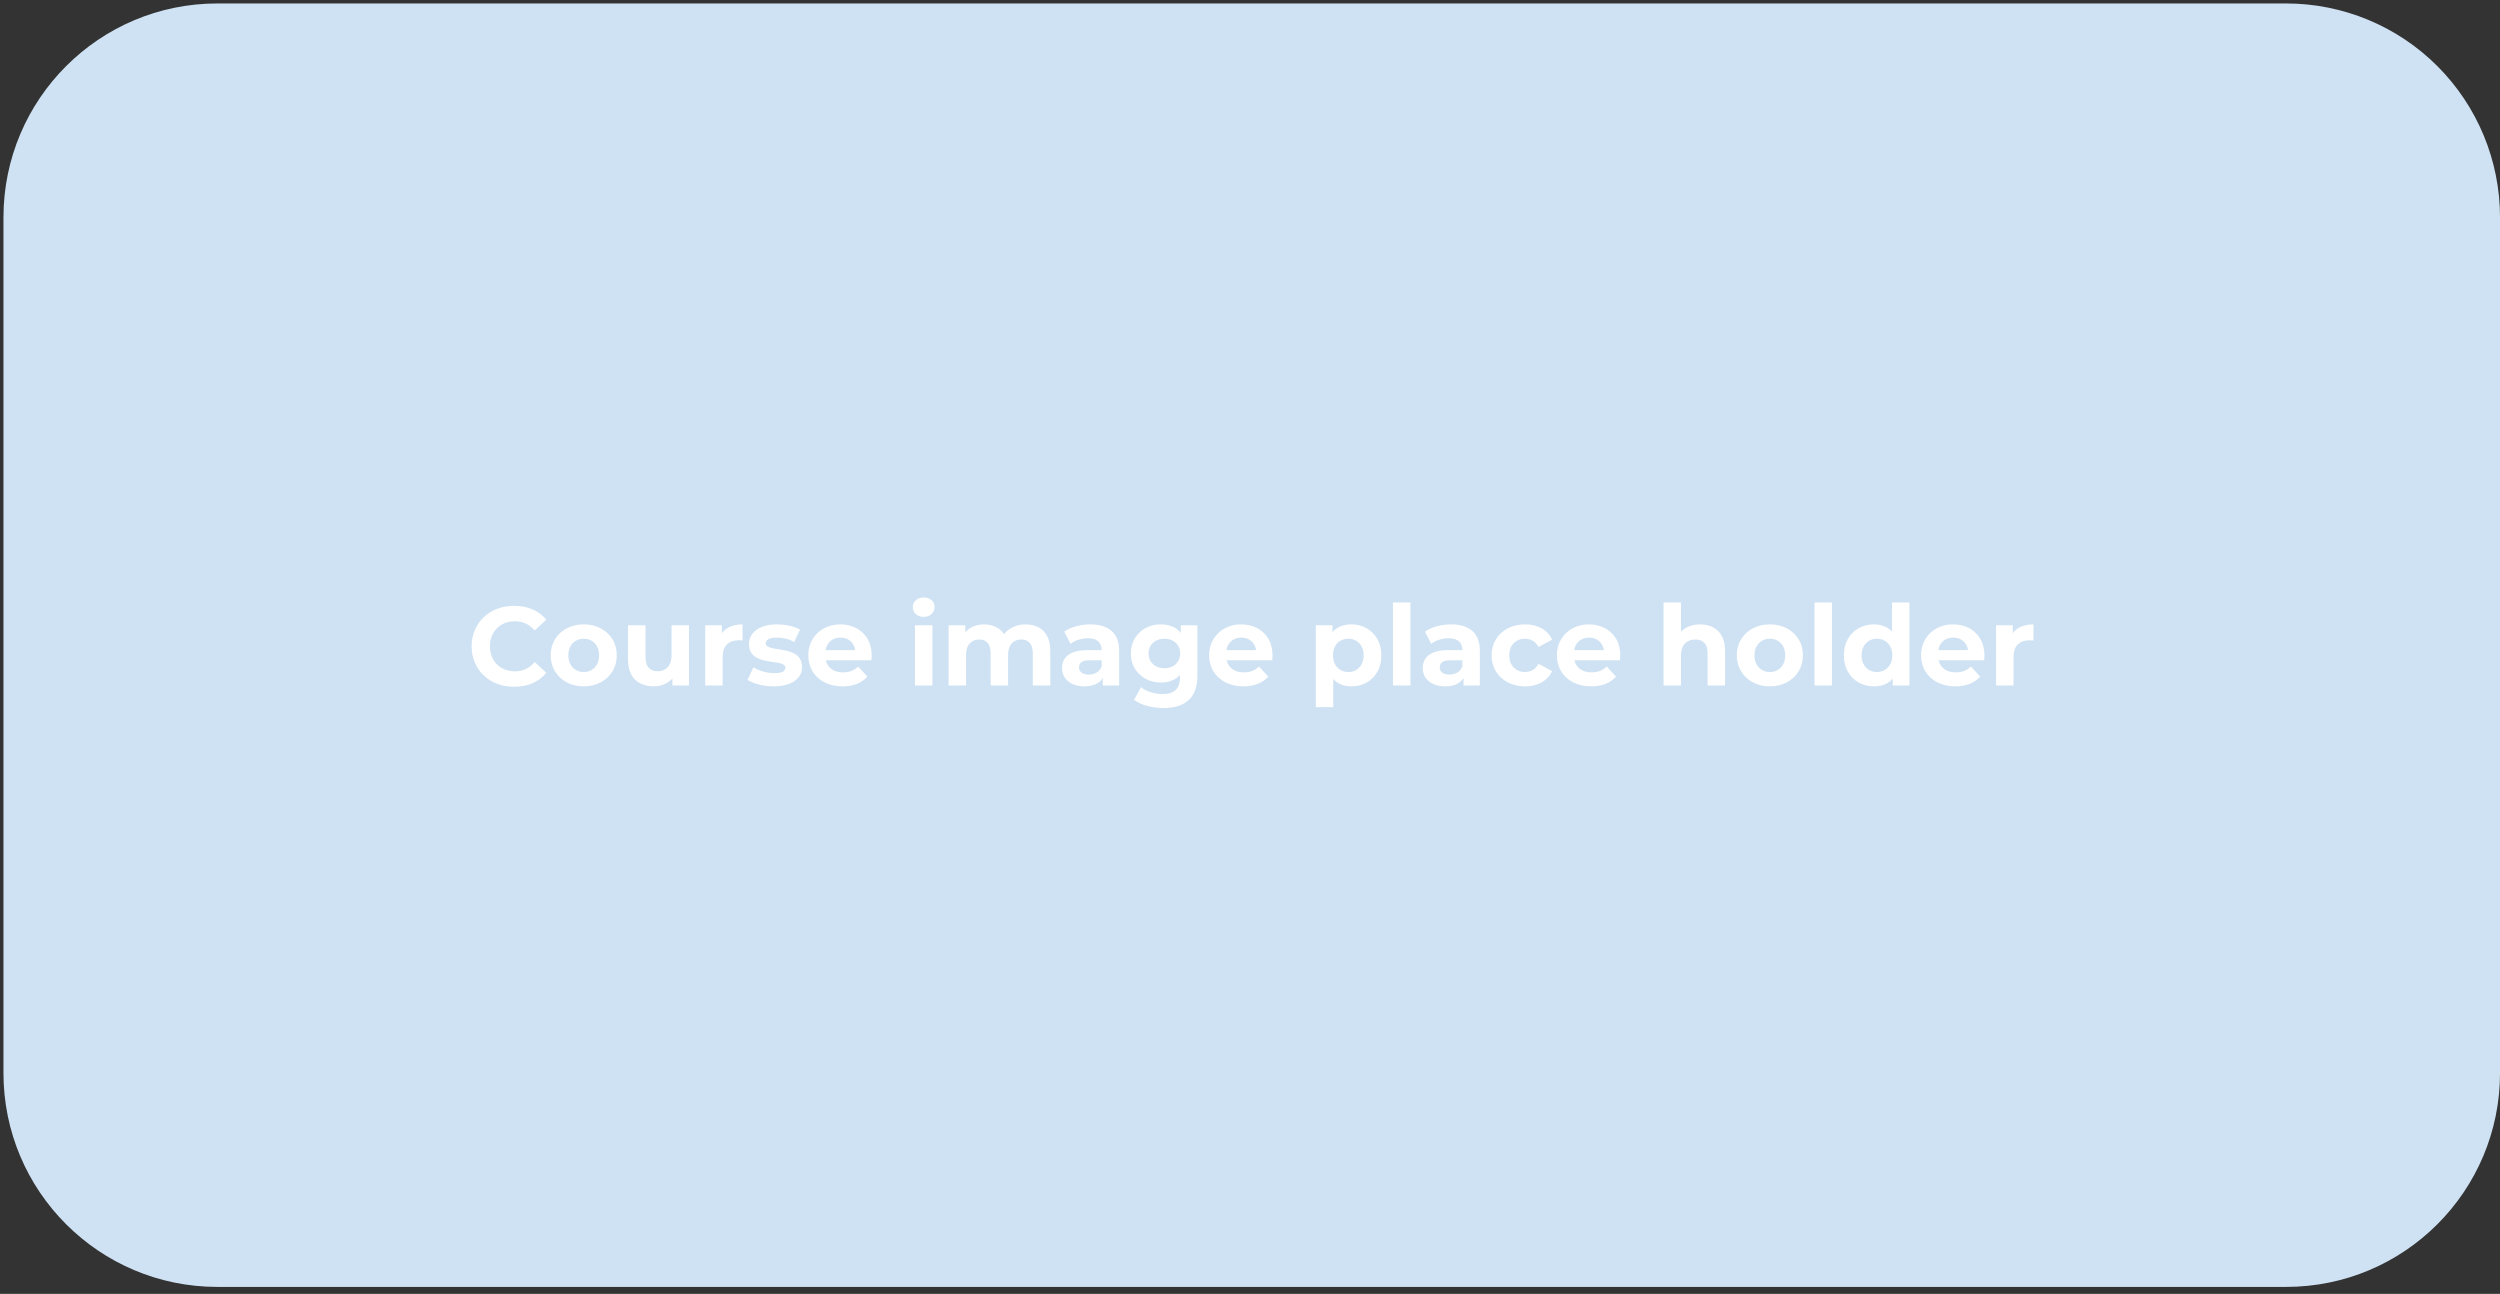 <svg version="1.1" viewBox="0.0 0.0 1788.669 925.714" fill="none" stroke="none" stroke-linecap="square" stroke-miterlimit="10" xmlns:xlink="http://www.w3.org/1999/xlink" xmlns="http://www.w3.org/2000/svg"><rect x="0.0" y="0.0" width="1788.669" height="925.714" fill="#333333" stroke="none"/><clipPath id="p.0"><path d="m0 0l1788.669 0l0 925.714l-1788.669 0l0 -925.714z" clip-rule="nonzero"/></clipPath><g clip-path="url(#p.0)"><path fill="#000000" fill-opacity="0.0" d="m0 0l1788.669 0l0 925.714l-1788.669 0z" fill-rule="evenodd"/><path fill="#000000" fill-opacity="0.0" d="m1.239 2.478l1778.299 0l0 42.016l-1778.299 0z" fill-rule="evenodd"/><path fill="#cfe2f3" d="m2.478 155.525l0 0c0 -84.526 68.522 -153.048 153.048 -153.048l1480.109 0c40.591 0 79.519 16.125 108.221 44.827c28.702 28.702 44.827 67.63 44.827 108.221l0 612.172c0 84.526 -68.522 153.048 -153.048 153.048l-1480.109 0c-84.526 0 -153.048 -68.522 -153.048 -153.048z" fill-rule="evenodd"/><path fill="#000000" fill-opacity="0.0" d="m1.249 403.438l1788.661 0l0 116.346l-1788.661 0z" fill-rule="evenodd"/><path fill="#ffffff" d="m367.738 491.365q-6.484 0 -12.047 -2.109q-5.547 -2.125 -9.625 -6.047q-4.078 -3.922 -6.359 -9.203q-2.281 -5.281 -2.281 -11.594q0 -6.312 2.281 -11.594q2.281 -5.281 6.391 -9.203q4.125 -3.922 9.641 -6.031q5.516 -2.125 12.078 -2.125q7.281 0 13.156 2.516q5.891 2.516 9.891 7.391l-8.328 7.688q-2.875 -3.281 -6.406 -4.922q-3.516 -1.641 -7.672 -1.641q-3.922 0 -7.203 1.281q-3.266 1.281 -5.672 3.688q-2.406 2.391 -3.734 5.672q-1.312 3.281 -1.312 7.281q0 4.0 1.312 7.281q1.328 3.281 3.734 5.688q2.406 2.391 5.672 3.672q3.281 1.281 7.203 1.281q4.156 0 7.672 -1.641q3.531 -1.641 6.406 -5.0l8.328 7.672q-4.0 4.891 -9.891 7.453q-5.875 2.547 -13.234 2.547zm49.917 -0.312q-6.875 0 -12.203 -2.875q-5.312 -2.891 -8.391 -7.891q-3.078 -5.0 -3.078 -11.391q0 -6.484 3.078 -11.484q3.078 -5.0 8.391 -7.844q5.328 -2.844 12.203 -2.844q6.812 0 12.172 2.844q5.359 2.844 8.391 7.812q3.047 4.953 3.047 11.516q0 6.391 -3.047 11.391q-3.031 5.0 -8.391 7.891q-5.359 2.875 -12.172 2.875zm0 -10.234q3.125 0 5.594 -1.438q2.484 -1.453 3.922 -4.125q1.453 -2.688 1.453 -6.359q0 -3.766 -1.453 -6.406q-1.438 -2.641 -3.922 -4.078q-2.469 -1.438 -5.594 -1.438q-3.109 0 -5.594 1.438q-2.484 1.438 -3.969 4.078q-1.469 2.641 -1.469 6.406q0 3.672 1.469 6.359q1.484 2.672 3.969 4.125q2.484 1.438 5.594 1.438zm50.087 10.234q-5.359 0 -9.562 -2.078q-4.203 -2.078 -6.531 -6.359q-2.312 -4.281 -2.312 -10.922l0 -24.328l12.484 0l0 22.484q0 5.359 2.281 7.891q2.281 2.516 6.438 2.516q2.875 0 5.109 -1.234q2.25 -1.25 3.531 -3.844q1.281 -2.609 1.281 -6.531l0 -21.281l12.484 0l0 43.047l-11.844 0l0 -11.844l2.156 3.438q-2.156 4.484 -6.359 6.766q-4.203 2.281 -9.156 2.281zm36.804 -0.641l0 -43.047l11.922 0l0 12.172l-1.688 -3.531q1.922 -4.547 6.156 -6.906q4.25 -2.375 10.328 -2.375l0 11.531q-0.797 -0.078 -1.438 -0.109q-0.641 -0.047 -1.359 -0.047q-5.125 0 -8.297 2.922q-3.156 2.906 -3.156 9.078l0 20.312l-12.469 0zm48.949 0.641q-5.516 0 -10.594 -1.312q-5.078 -1.328 -8.047 -3.328l4.172 -8.953q2.953 1.828 6.984 3.0q4.047 1.156 7.969 1.156q4.328 0 6.125 -1.031q1.797 -1.047 1.797 -2.891q0 -1.516 -1.406 -2.281q-1.391 -0.766 -3.719 -1.156q-2.312 -0.406 -5.078 -0.797q-2.75 -0.406 -5.562 -1.078q-2.797 -0.688 -5.125 -2.047q-2.312 -1.359 -3.719 -3.672q-1.391 -2.328 -1.391 -6.016q0 -4.078 2.359 -7.188q2.359 -3.125 6.828 -4.922q4.484 -1.812 10.734 -1.812q4.391 0 8.953 0.969q4.562 0.953 7.609 2.797l-4.172 8.875q-3.109 -1.828 -6.281 -2.5q-3.156 -0.688 -6.109 -0.688q-4.156 0 -6.078 1.125q-1.922 1.109 -1.922 2.875q0 1.594 1.391 2.391q1.406 0.797 3.719 1.281q2.328 0.484 5.078 0.844q2.766 0.359 5.562 1.078q2.812 0.719 5.094 2.047q2.281 1.312 3.719 3.594q1.438 2.281 1.438 5.953q0 4.0 -2.406 7.094q-2.391 3.078 -6.922 4.844q-4.516 1.75 -11.0 1.75zm49.371 0q-7.359 0 -12.922 -2.875q-5.562 -2.891 -8.609 -7.891q-3.031 -5.0 -3.031 -11.391q0 -6.484 3.0 -11.484q3.0 -5.0 8.188 -7.844q5.203 -2.844 11.766 -2.844q6.328 0 11.406 2.688q5.078 2.688 8.031 7.688q2.969 5.0 2.969 11.953q0 0.719 -0.078 1.641q-0.078 0.922 -0.156 1.719l-34.969 0l0 -7.281l28.406 0l-4.812 2.156q0 -3.359 -1.359 -5.828q-1.359 -2.484 -3.766 -3.875q-2.391 -1.406 -5.594 -1.406q-3.188 0 -5.641 1.406q-2.438 1.391 -3.797 3.906q-1.359 2.516 -1.359 5.969l0 1.906q0 3.531 1.562 6.219q1.562 2.672 4.391 4.078q2.844 1.391 6.688 1.391q3.438 0 6.031 -1.031q2.609 -1.047 4.766 -3.125l6.641 7.203q-2.953 3.359 -7.438 5.156q-4.484 1.797 -10.312 1.797zm51.761 -0.641l0 -43.047l12.469 0l0 43.047l-12.469 0zm6.234 -49.047q-3.438 0 -5.609 -2.0q-2.156 -2.0 -2.156 -4.953q0 -2.953 2.156 -4.953q2.172 -2.0 5.609 -2.0q3.438 0 5.594 1.875q2.172 1.875 2.172 4.844q0 3.109 -2.125 5.156q-2.125 2.031 -5.641 2.031zm72.955 5.359q5.125 0 9.078 2.047q3.969 2.047 6.25 6.25q2.281 4.188 2.281 10.75l0 24.641l-12.484 0l0 -22.719q0 -5.203 -2.156 -7.672q-2.156 -2.484 -6.078 -2.484q-2.719 0 -4.891 1.234q-2.156 1.234 -3.359 3.719q-1.203 2.484 -1.203 6.328l0 21.594l-12.469 0l0 -22.719q0 -5.203 -2.125 -7.672q-2.125 -2.484 -6.031 -2.484q-2.734 0 -4.891 1.234q-2.156 1.234 -3.359 3.719q-1.203 2.484 -1.203 6.328l0 21.594l-12.469 0l0 -43.047l11.922 0l0 11.766l-2.25 -3.438q2.25 -4.406 6.359 -6.688q4.125 -2.281 9.406 -2.281q5.922 0 10.359 3.0q4.438 3.0 5.875 9.172l-4.391 -1.203q2.156 -5.047 6.906 -8.0q4.766 -2.969 10.922 -2.969zm55.201 43.688l0 -8.406l-0.797 -1.828l0 -15.047q0 -4.0 -2.438 -6.234q-2.438 -2.25 -7.484 -2.25q-3.438 0 -6.766 1.094q-3.312 1.078 -5.625 2.906l-4.484 -8.719q3.516 -2.469 8.469 -3.828q4.969 -1.375 10.094 -1.375q9.828 0 15.266 4.641q5.453 4.641 5.453 14.484l0 24.562l-11.688 0zm-13.109 0.641q-5.047 0 -8.656 -1.719q-3.594 -1.719 -5.516 -4.672q-1.922 -2.969 -1.922 -6.656q0 -3.828 1.875 -6.703q1.891 -2.891 5.969 -4.531q4.078 -1.641 10.641 -1.641l11.438 0l0 7.281l-10.078 0q-4.391 0 -6.031 1.438q-1.641 1.438 -1.641 3.609q0 2.391 1.875 3.797q1.875 1.391 5.156 1.391q3.125 0 5.594 -1.469q2.484 -1.484 3.609 -4.359l1.922 5.75q-1.359 4.156 -4.969 6.328q-3.594 2.156 -9.266 2.156zm56.633 15.516q-6.078 0 -11.719 -1.484q-5.641 -1.469 -9.406 -4.438l4.969 -8.953q2.719 2.234 6.906 3.547q4.203 1.328 8.297 1.328q6.641 0 9.641 -2.969q3.0 -2.953 3.0 -8.781l0 -6.484l0.797 -10.797l-0.172 -10.891l0 -9.281l11.844 0l0 35.844q0 12.0 -6.234 17.672q-6.234 5.688 -17.922 5.688zm-1.922 -18.234q-6.0 0 -10.844 -2.594q-4.828 -2.609 -7.75 -7.281q-2.922 -4.688 -2.922 -10.922q0 -6.328 2.922 -11.0q2.922 -4.688 7.75 -7.25q4.844 -2.562 10.844 -2.562q5.438 0 9.594 2.203q4.172 2.203 6.484 6.812q2.328 4.594 2.328 11.797q0 7.109 -2.328 11.719q-2.312 4.594 -6.484 6.844q-4.156 2.234 -9.594 2.234zm2.484 -10.234q3.281 0 5.828 -1.312q2.562 -1.328 4.0 -3.734q1.453 -2.406 1.453 -5.516q0 -3.203 -1.453 -5.562q-1.438 -2.359 -4.0 -3.672q-2.547 -1.328 -5.828 -1.328q-3.281 0 -5.844 1.328q-2.562 1.312 -4.047 3.672q-1.469 2.359 -1.469 5.562q0 3.109 1.469 5.516q1.484 2.406 4.047 3.734q2.562 1.312 5.844 1.312zm56.562 12.953q-7.359 0 -12.922 -2.875q-5.562 -2.891 -8.609 -7.891q-3.031 -5.0 -3.031 -11.391q0 -6.484 3.0 -11.484q3.0 -5.0 8.188 -7.844q5.203 -2.844 11.766 -2.844q6.328 0 11.406 2.688q5.078 2.688 8.031 7.688q2.969 5.0 2.969 11.953q0 0.719 -0.078 1.641q-0.078 0.922 -0.156 1.719l-34.969 0l0 -7.281l28.406 0l-4.812 2.156q0 -3.359 -1.359 -5.828q-1.359 -2.484 -3.766 -3.875q-2.391 -1.406 -5.594 -1.406q-3.188 0 -5.641 1.406q-2.438 1.391 -3.797 3.906q-1.359 2.516 -1.359 5.969l0 1.906q0 3.531 1.562 6.219q1.562 2.672 4.391 4.078q2.844 1.391 6.688 1.391q3.438 0 6.031 -1.031q2.609 -1.047 4.766 -3.125l6.641 7.203q-2.953 3.359 -7.438 5.156q-4.484 1.797 -10.312 1.797zm77.198 0q-5.438 0 -9.531 -2.391q-4.078 -2.406 -6.359 -7.328q-2.266 -4.922 -2.266 -12.438q0 -7.609 2.156 -12.484q2.156 -4.875 6.234 -7.281q4.078 -2.406 9.766 -2.406q6.078 0 10.906 2.766q4.844 2.766 7.688 7.734q2.844 4.953 2.844 11.672q0 6.797 -2.844 11.766q-2.844 4.953 -7.688 7.672q-4.828 2.719 -10.906 2.719zm-25.438 14.875l0 -58.562l11.922 0l0 8.812l-0.25 12.797l0.797 12.719l0 24.234l-12.469 0zm23.281 -25.109q3.109 0 5.547 -1.438q2.453 -1.453 3.922 -4.125q1.484 -2.688 1.484 -6.359q0 -3.766 -1.484 -6.406q-1.469 -2.641 -3.922 -4.078q-2.438 -1.438 -5.547 -1.438q-3.125 0 -5.609 1.438q-2.484 1.438 -3.922 4.078q-1.438 2.641 -1.438 6.406q0 3.672 1.438 6.359q1.438 2.672 3.922 4.125q2.484 1.438 5.609 1.438zm31.919 9.594l0 -59.359l12.469 0l0 59.359l-12.469 0zm50.471 0l0 -8.406l-0.797 -1.828l0 -15.047q0 -4.0 -2.438 -6.234q-2.438 -2.25 -7.484 -2.25q-3.438 0 -6.766 1.094q-3.312 1.078 -5.625 2.906l-4.484 -8.719q3.516 -2.469 8.469 -3.828q4.969 -1.375 10.094 -1.375q9.828 0 15.266 4.641q5.453 4.641 5.453 14.484l0 24.562l-11.688 0zm-13.109 0.641q-5.047 0 -8.656 -1.719q-3.594 -1.719 -5.516 -4.672q-1.922 -2.969 -1.922 -6.656q0 -3.828 1.875 -6.703q1.891 -2.891 5.969 -4.531q4.078 -1.641 10.641 -1.641l11.438 0l0 7.281l-10.078 0q-4.391 0 -6.031 1.438q-1.641 1.438 -1.641 3.609q0 2.391 1.875 3.797q1.875 1.391 5.156 1.391q3.125 0 5.594 -1.469q2.484 -1.484 3.609 -4.359l1.922 5.75q-1.359 4.156 -4.969 6.328q-3.594 2.156 -9.266 2.156zm57.196 0q-6.969 0 -12.406 -2.844q-5.438 -2.844 -8.516 -7.875q-3.078 -5.047 -3.078 -11.438q0 -6.484 3.078 -11.484q3.078 -5.0 8.516 -7.844q5.438 -2.844 12.406 -2.844q6.797 0 11.828 2.844q5.047 2.844 7.453 8.125l-9.688 5.203q-1.672 -3.047 -4.203 -4.484q-2.516 -1.438 -5.469 -1.438q-3.203 0 -5.766 1.438q-2.562 1.438 -4.047 4.078q-1.469 2.641 -1.469 6.406q0 3.75 1.469 6.391q1.484 2.641 4.047 4.094q2.562 1.438 5.766 1.438q2.953 0 5.469 -1.406q2.531 -1.406 4.203 -4.516l9.688 5.281q-2.406 5.188 -7.453 8.031q-5.031 2.844 -11.828 2.844zm47.282 0q-7.359 0 -12.922 -2.875q-5.562 -2.891 -8.609 -7.891q-3.031 -5.0 -3.031 -11.391q0 -6.484 3.0 -11.484q3.0 -5.0 8.188 -7.844q5.203 -2.844 11.766 -2.844q6.328 0 11.406 2.688q5.078 2.688 8.031 7.688q2.969 5.0 2.969 11.953q0 0.719 -0.078 1.641q-0.078 0.922 -0.156 1.719l-34.969 0l0 -7.281l28.406 0l-4.812 2.156q0 -3.359 -1.359 -5.828q-1.359 -2.484 -3.766 -3.875q-2.391 -1.406 -5.594 -1.406q-3.188 0 -5.641 1.406q-2.438 1.391 -3.797 3.906q-1.359 2.516 -1.359 5.969l0 1.906q0 3.531 1.562 6.219q1.562 2.672 4.391 4.078q2.844 1.391 6.688 1.391q3.438 0 6.031 -1.031q2.609 -1.047 4.766 -3.125l6.641 7.203q-2.953 3.359 -7.438 5.156q-4.484 1.797 -10.312 1.797zm77.917 -44.328q5.125 0 9.156 2.047q4.047 2.047 6.359 6.25q2.328 4.188 2.328 10.75l0 24.641l-12.484 0l0 -22.719q0 -5.203 -2.281 -7.672q-2.281 -2.484 -6.438 -2.484q-2.969 0 -5.328 1.234q-2.359 1.234 -3.688 3.797q-1.312 2.562 -1.312 6.562l0 21.281l-12.469 0l0 -59.359l12.469 0l0 28.234l-2.797 -3.594q2.328 -4.328 6.641 -6.641q4.328 -2.328 9.844 -2.328zm49.912 44.328q-6.875 0 -12.203 -2.875q-5.312 -2.891 -8.391 -7.891q-3.078 -5.0 -3.078 -11.391q0 -6.484 3.078 -11.484q3.078 -5.0 8.391 -7.844q5.328 -2.844 12.203 -2.844q6.812 0 12.172 2.844q5.359 2.844 8.391 7.812q3.047 4.953 3.047 11.516q0 6.391 -3.047 11.391q-3.031 5.0 -8.391 7.891q-5.359 2.875 -12.172 2.875zm0 -10.234q3.125 0 5.594 -1.438q2.484 -1.453 3.922 -4.125q1.453 -2.688 1.453 -6.359q0 -3.766 -1.453 -6.406q-1.438 -2.641 -3.922 -4.078q-2.469 -1.438 -5.594 -1.438q-3.109 0 -5.594 1.438q-2.484 1.438 -3.969 4.078q-1.469 2.641 -1.469 6.406q0 3.672 1.469 6.359q1.484 2.672 3.969 4.125q2.484 1.438 5.594 1.438zm31.931 9.594l0 -59.359l12.469 0l0 59.359l-12.469 0zm42.549 0.641q-6.078 0 -10.953 -2.75q-4.875 -2.766 -7.719 -7.719q-2.844 -4.969 -2.844 -11.688q0 -6.797 2.844 -11.75q2.844 -4.969 7.719 -7.688q4.875 -2.734 10.953 -2.734q5.453 0 9.531 2.406q4.078 2.406 6.312 7.281q2.234 4.875 2.234 12.484q0 7.516 -2.156 12.438q-2.156 4.922 -6.203 7.328q-4.031 2.391 -9.719 2.391zm2.172 -10.234q3.031 0 5.516 -1.438q2.484 -1.453 3.953 -4.125q1.484 -2.688 1.484 -6.359q0 -3.766 -1.484 -6.406q-1.469 -2.641 -3.953 -4.078q-2.484 -1.438 -5.516 -1.438q-3.125 0 -5.609 1.438q-2.484 1.438 -3.969 4.078q-1.469 2.641 -1.469 6.406q0 3.672 1.469 6.359q1.484 2.672 3.969 4.125q2.484 1.438 5.609 1.438zm11.281 9.594l0 -8.797l0.234 -12.797l-0.797 -12.719l0 -25.047l12.469 0l0 59.359l-11.906 0zm44.797 0.641q-7.359 0 -12.922 -2.875q-5.562 -2.891 -8.609 -7.891q-3.031 -5.0 -3.031 -11.391q0 -6.484 3.0 -11.484q3.0 -5.0 8.188 -7.844q5.203 -2.844 11.766 -2.844q6.328 0 11.406 2.688q5.078 2.688 8.031 7.688q2.969 5.0 2.969 11.953q0 0.719 -0.078 1.641q-0.078 0.922 -0.156 1.719l-34.969 0l0 -7.281l28.406 0l-4.812 2.156q0 -3.359 -1.359 -5.828q-1.359 -2.484 -3.766 -3.875q-2.391 -1.406 -5.594 -1.406q-3.188 0 -5.641 1.406q-2.438 1.391 -3.797 3.906q-1.359 2.516 -1.359 5.969l0 1.906q0 3.531 1.562 6.219q1.562 2.672 4.391 4.078q2.844 1.391 6.688 1.391q3.438 0 6.031 -1.031q2.609 -1.047 4.766 -3.125l6.641 7.203q-2.953 3.359 -7.438 5.156q-4.484 1.797 -10.312 1.797zm29.121 -0.641l0 -43.047l11.922 0l0 12.172l-1.688 -3.531q1.922 -4.547 6.156 -6.906q4.25 -2.375 10.328 -2.375l0 11.531q-0.797 -0.078 -1.438 -0.109q-0.641 -0.047 -1.359 -0.047q-5.125 0 -8.297 2.922q-3.156 2.906 -3.156 9.078l0 20.312l-12.469 0z" fill-rule="nonzero"/></g></svg>